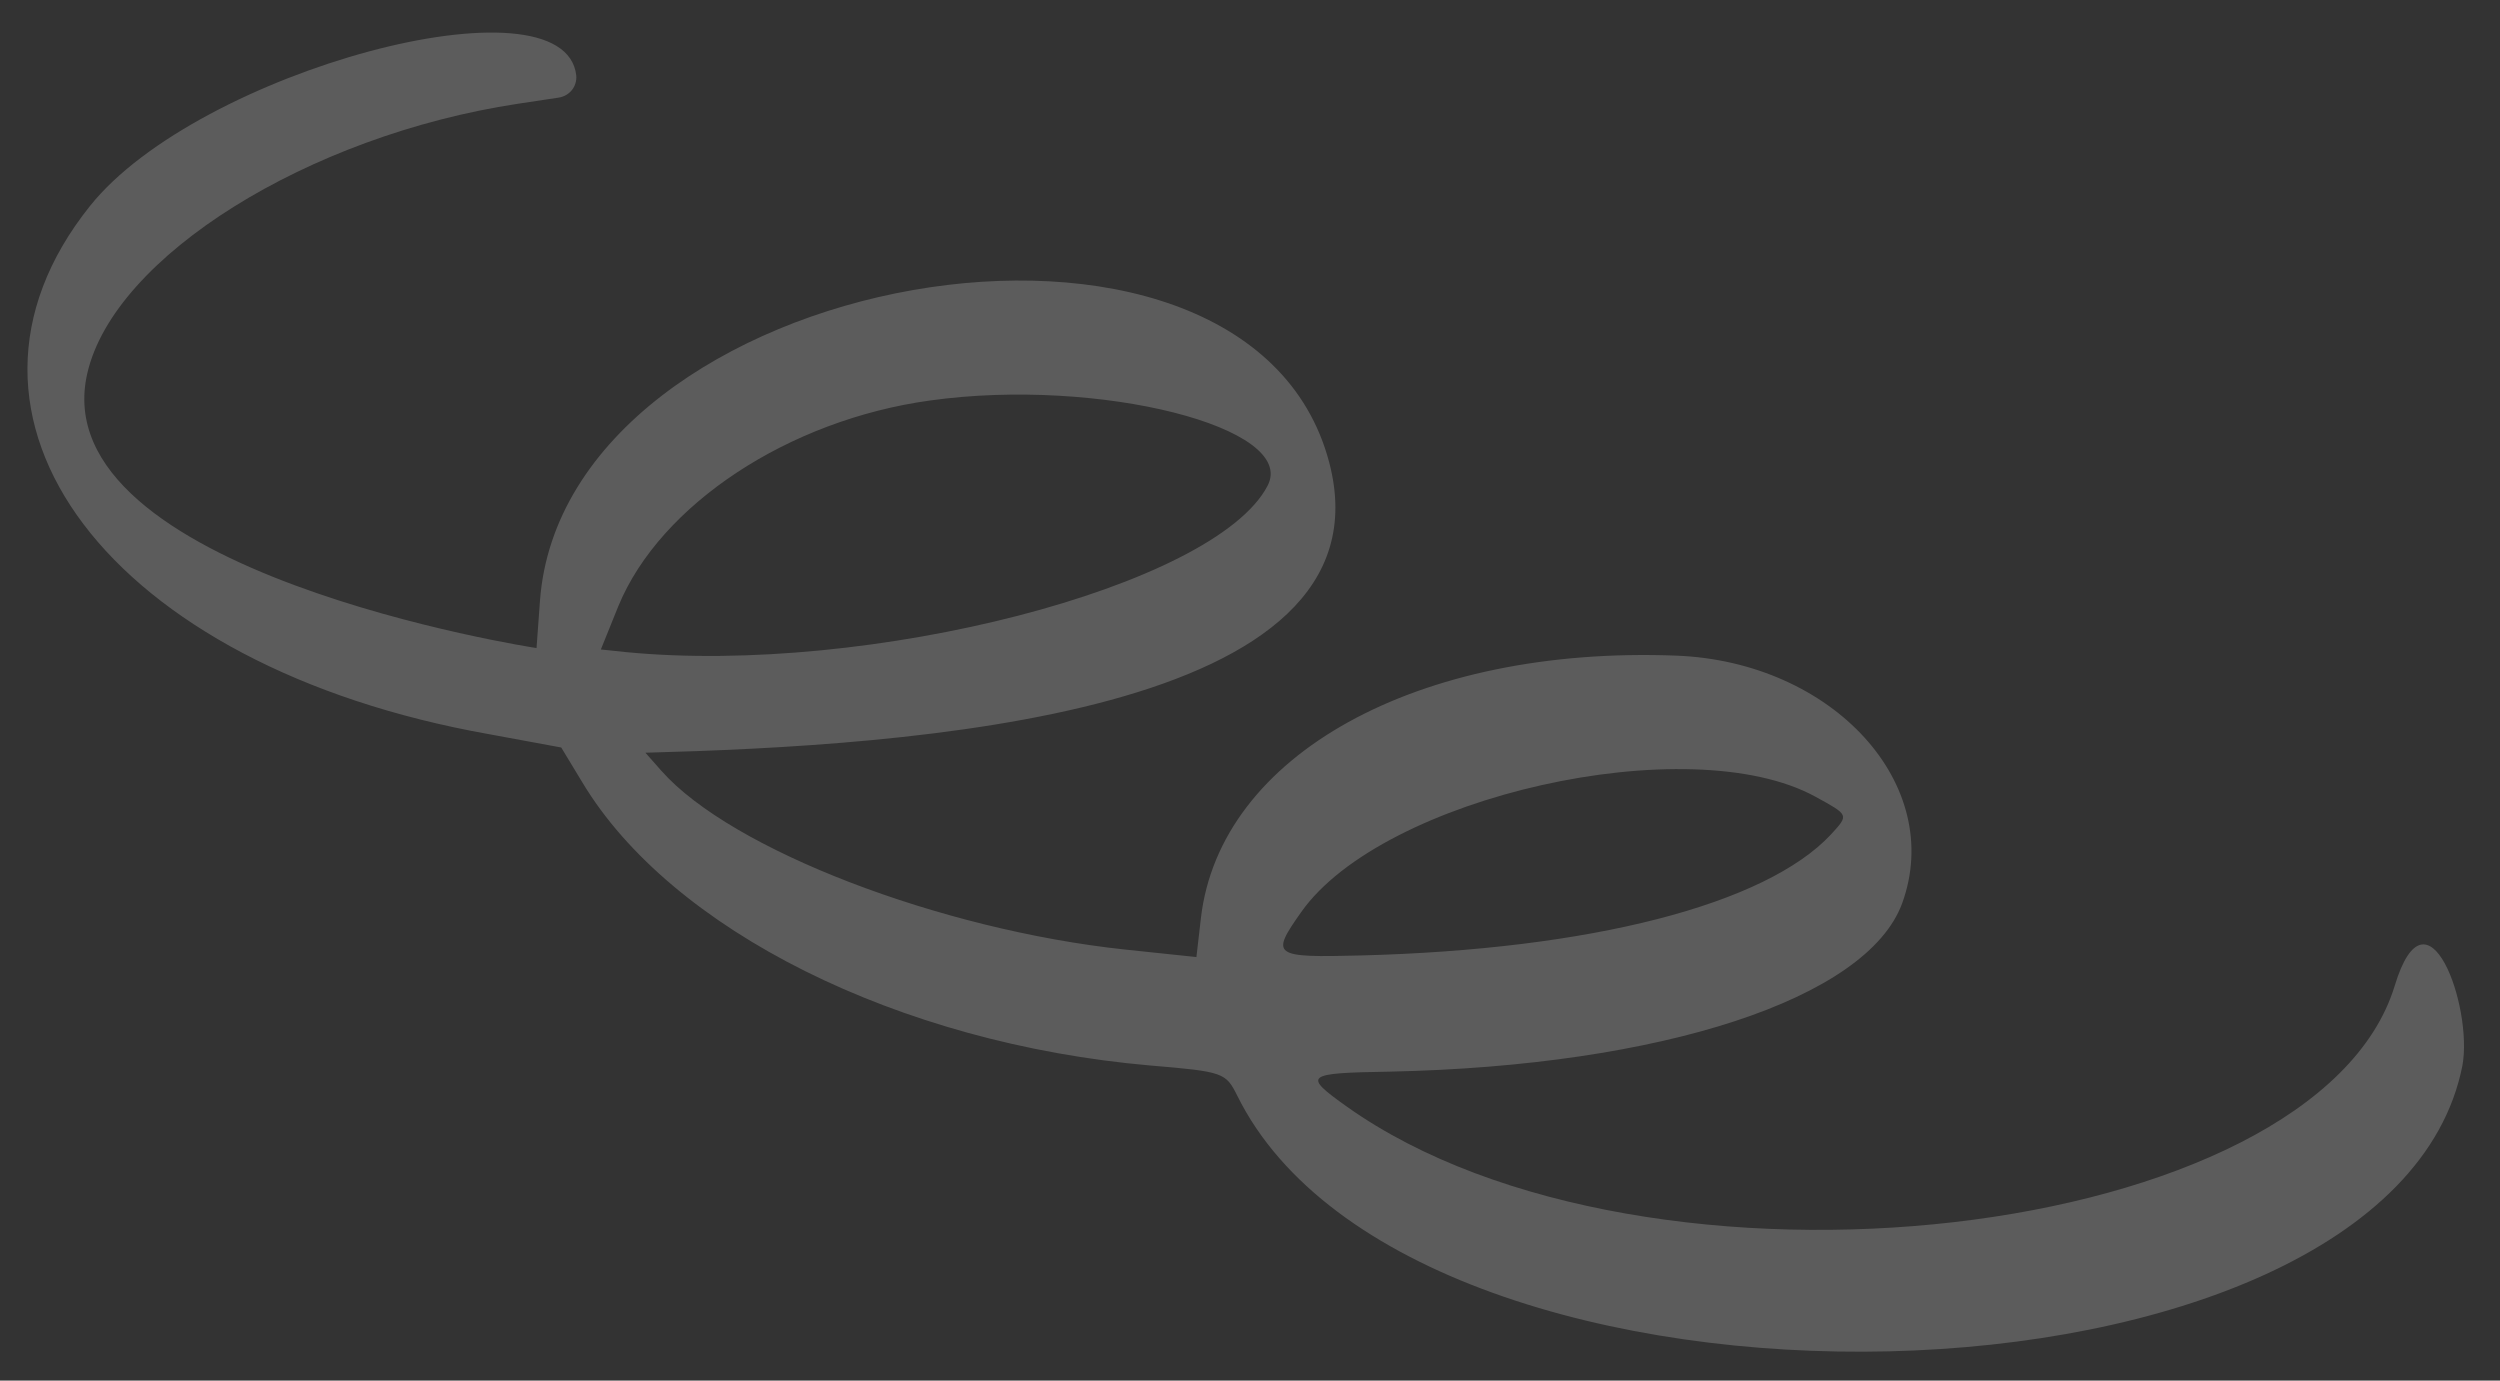 <svg width="67" height="37" viewBox="0 0 67 37" fill="none" xmlns="http://www.w3.org/2000/svg">
<rect x="0" y="0" width="67" height="37" fill="#333333" stroke="none"/>
<path opacity="0.2" fill-rule="evenodd" clip-rule="evenodd" d="M64.178 26.42C62.079 33.29 44.123 35.362 36.095 29.657C34.905 28.809 34.964 28.758 37.245 28.72C44.546 28.567 50.029 26.768 50.975 24.217C52.14 21.03 49.128 17.736 44.926 17.571C37.983 17.304 32.691 20.234 32.184 24.607L32.064 25.649L30.143 25.447C25.205 24.919 19.594 22.774 17.723 20.655L17.297 20.173C24.31 19.988 37.41 19.188 35.623 12.393C33.412 3.997 15.106 7.235 14.47 16.117L14.379 17.368C14.351 17.366 1.111 15.326 2.34 10.004C3.059 6.872 8.26 3.633 13.878 2.781L14.98 2.615C15.273 2.564 15.468 2.314 15.444 2.023C15.133 -0.745 5.302 1.902 2.412 5.52C-2.125 11.189 2.913 17.869 13.116 19.678L15.041 20.033L15.605 20.965C17.982 24.925 24.076 27.969 30.834 28.556C32.798 28.72 32.851 28.75 33.158 29.363C37.893 38.938 64.058 38.33 65.992 28.562C66.284 26.979 65.047 23.546 64.178 26.42ZM49.075 22.358C47.314 24.251 42.599 25.449 36.472 25.606C34.107 25.666 34.041 25.621 34.873 24.443C37.054 21.348 45.276 19.498 48.654 21.352C49.562 21.85 49.549 21.836 49.075 22.358ZM33.969 13.022C32.558 15.724 23.281 18.115 16.761 17.475L16.103 17.406L16.576 16.234C17.697 13.528 21.125 11.256 24.928 10.733C29.441 10.102 34.798 11.458 33.969 13.022Z" fill="white"/>
</svg>

